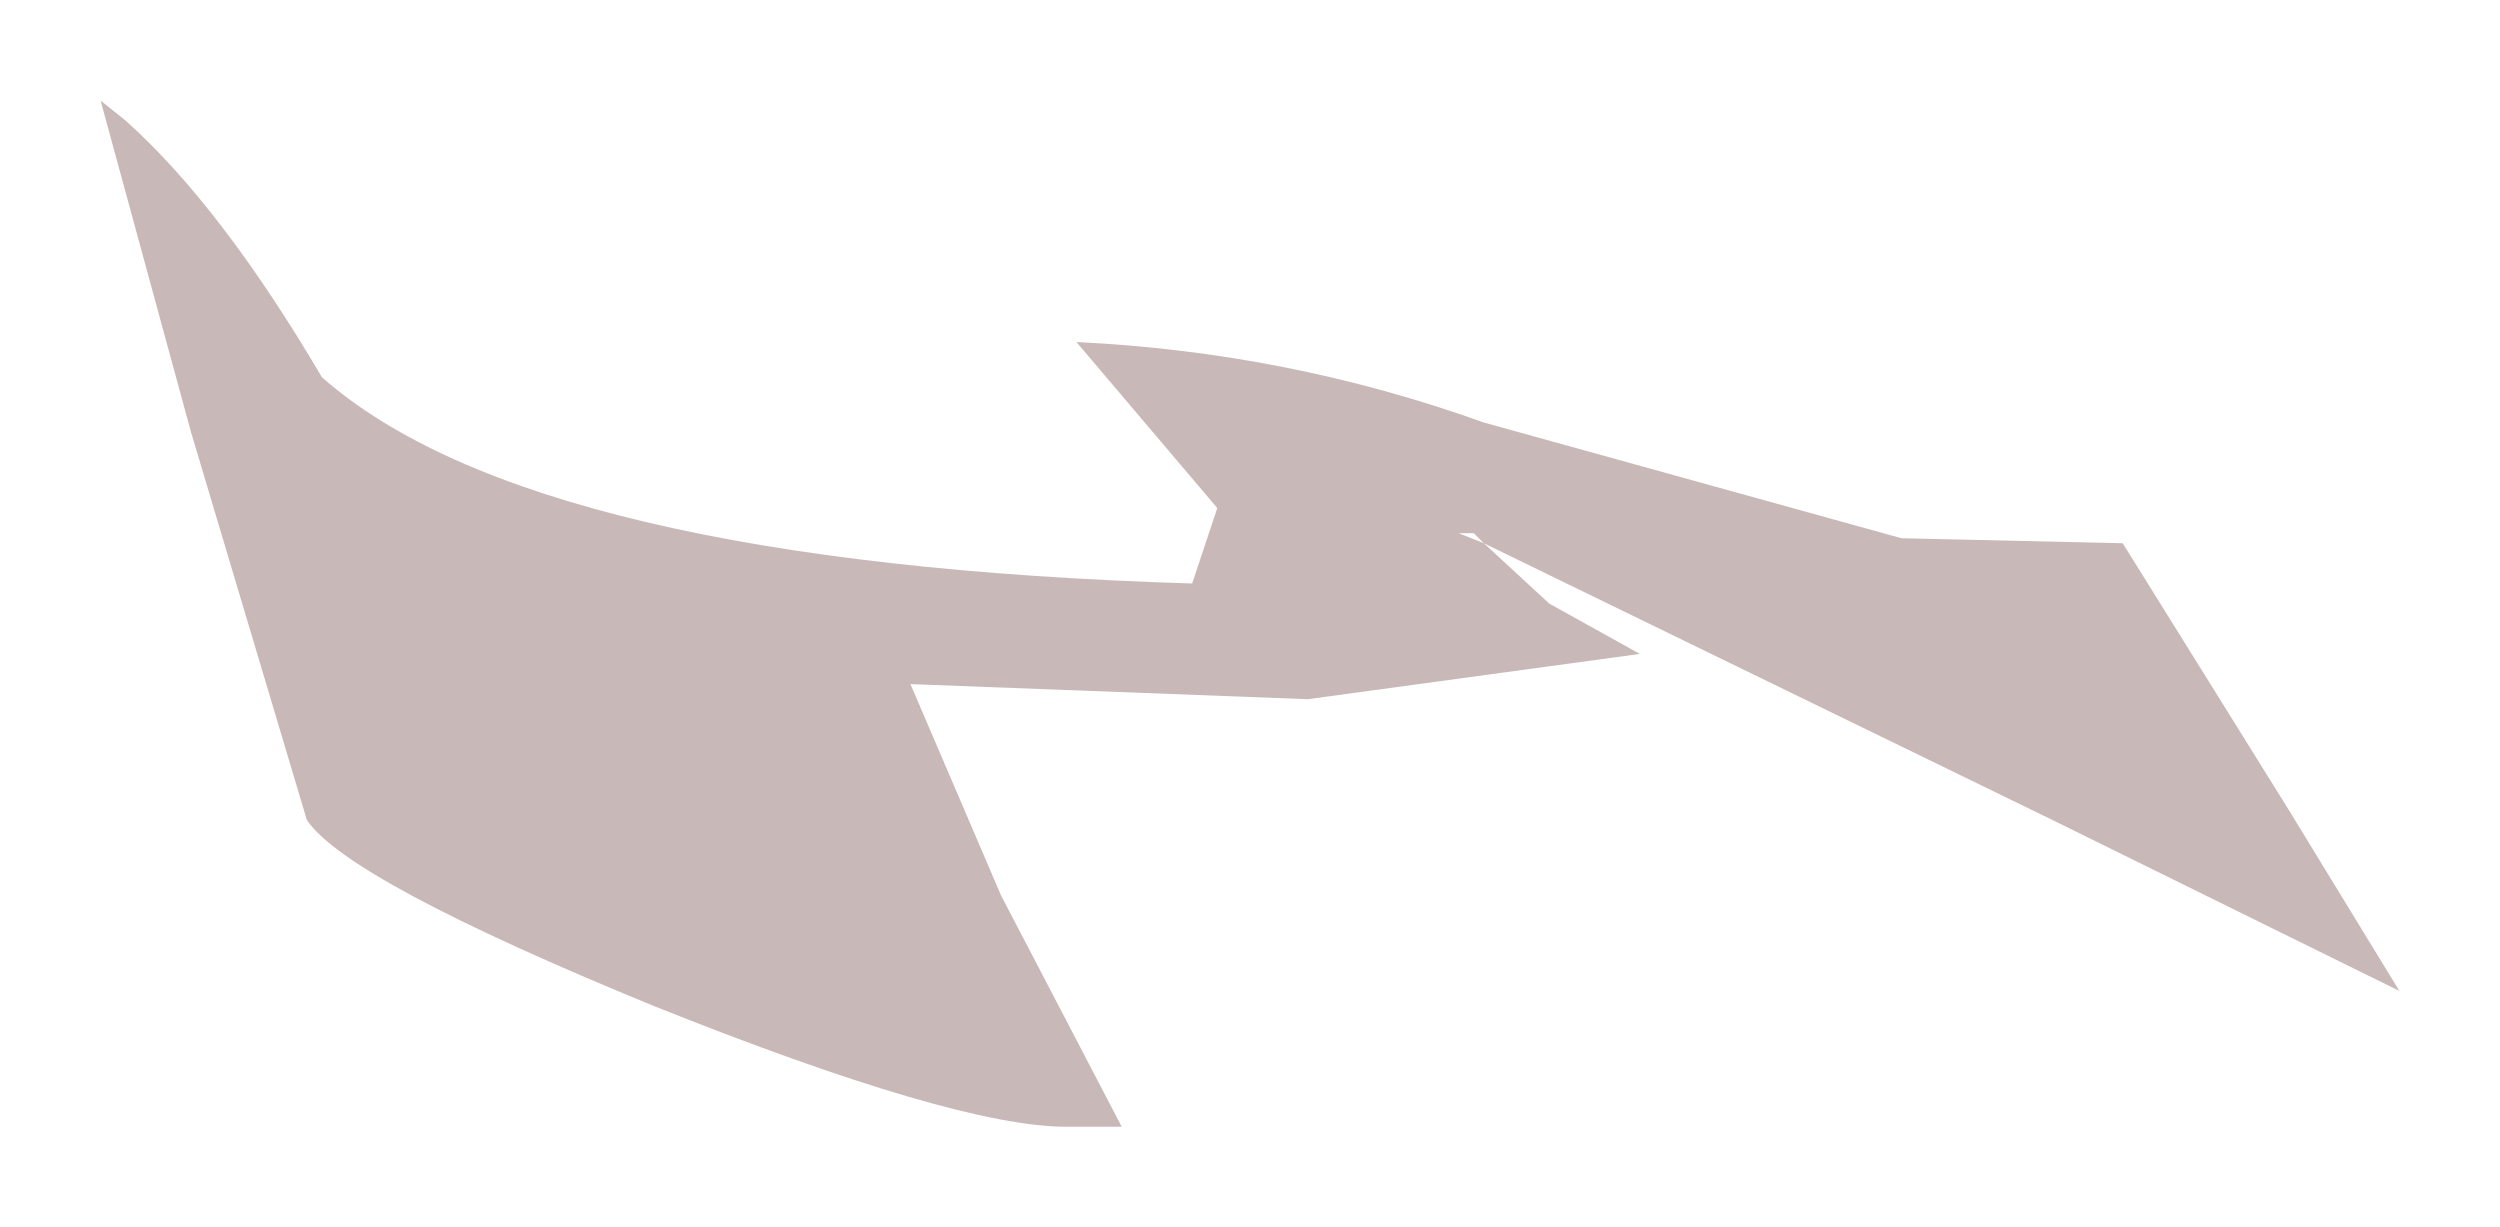 <?xml version="1.0" encoding="UTF-8" standalone="no"?>
<svg xmlns:xlink="http://www.w3.org/1999/xlink" height="12.2px" width="24.85px" xmlns="http://www.w3.org/2000/svg">
  <g transform="matrix(1.0, 0.0, 0.0, 1.0, 18.55, -8.95)">
    <path d="M4.2 17.0 L5.3 18.8 1.85 17.1 -3.8 14.35 -3.15 14.95 -2.25 15.45 -5.55 15.9 -9.5 15.75 -8.6 17.85 -7.4 20.15 -7.95 20.15 Q-9.05 20.15 -12.05 18.95 -15.1 17.7 -15.5 17.1 L-16.65 13.25 -17.55 9.95 -17.3 10.15 Q-16.35 11.0 -15.35 12.7 -13.25 14.55 -6.7 14.75 L-6.45 14.0 -7.85 12.35 Q-5.75 12.45 -3.8 13.15 L0.35 14.3 2.55 14.35 4.2 17.0 M-3.9 14.25 L-4.05 14.25 -3.8 14.35 -3.9 14.25" fill="#9c7e7e" fill-opacity="0.545" fill-rule="evenodd" stroke="none"/>
  </g>
</svg>